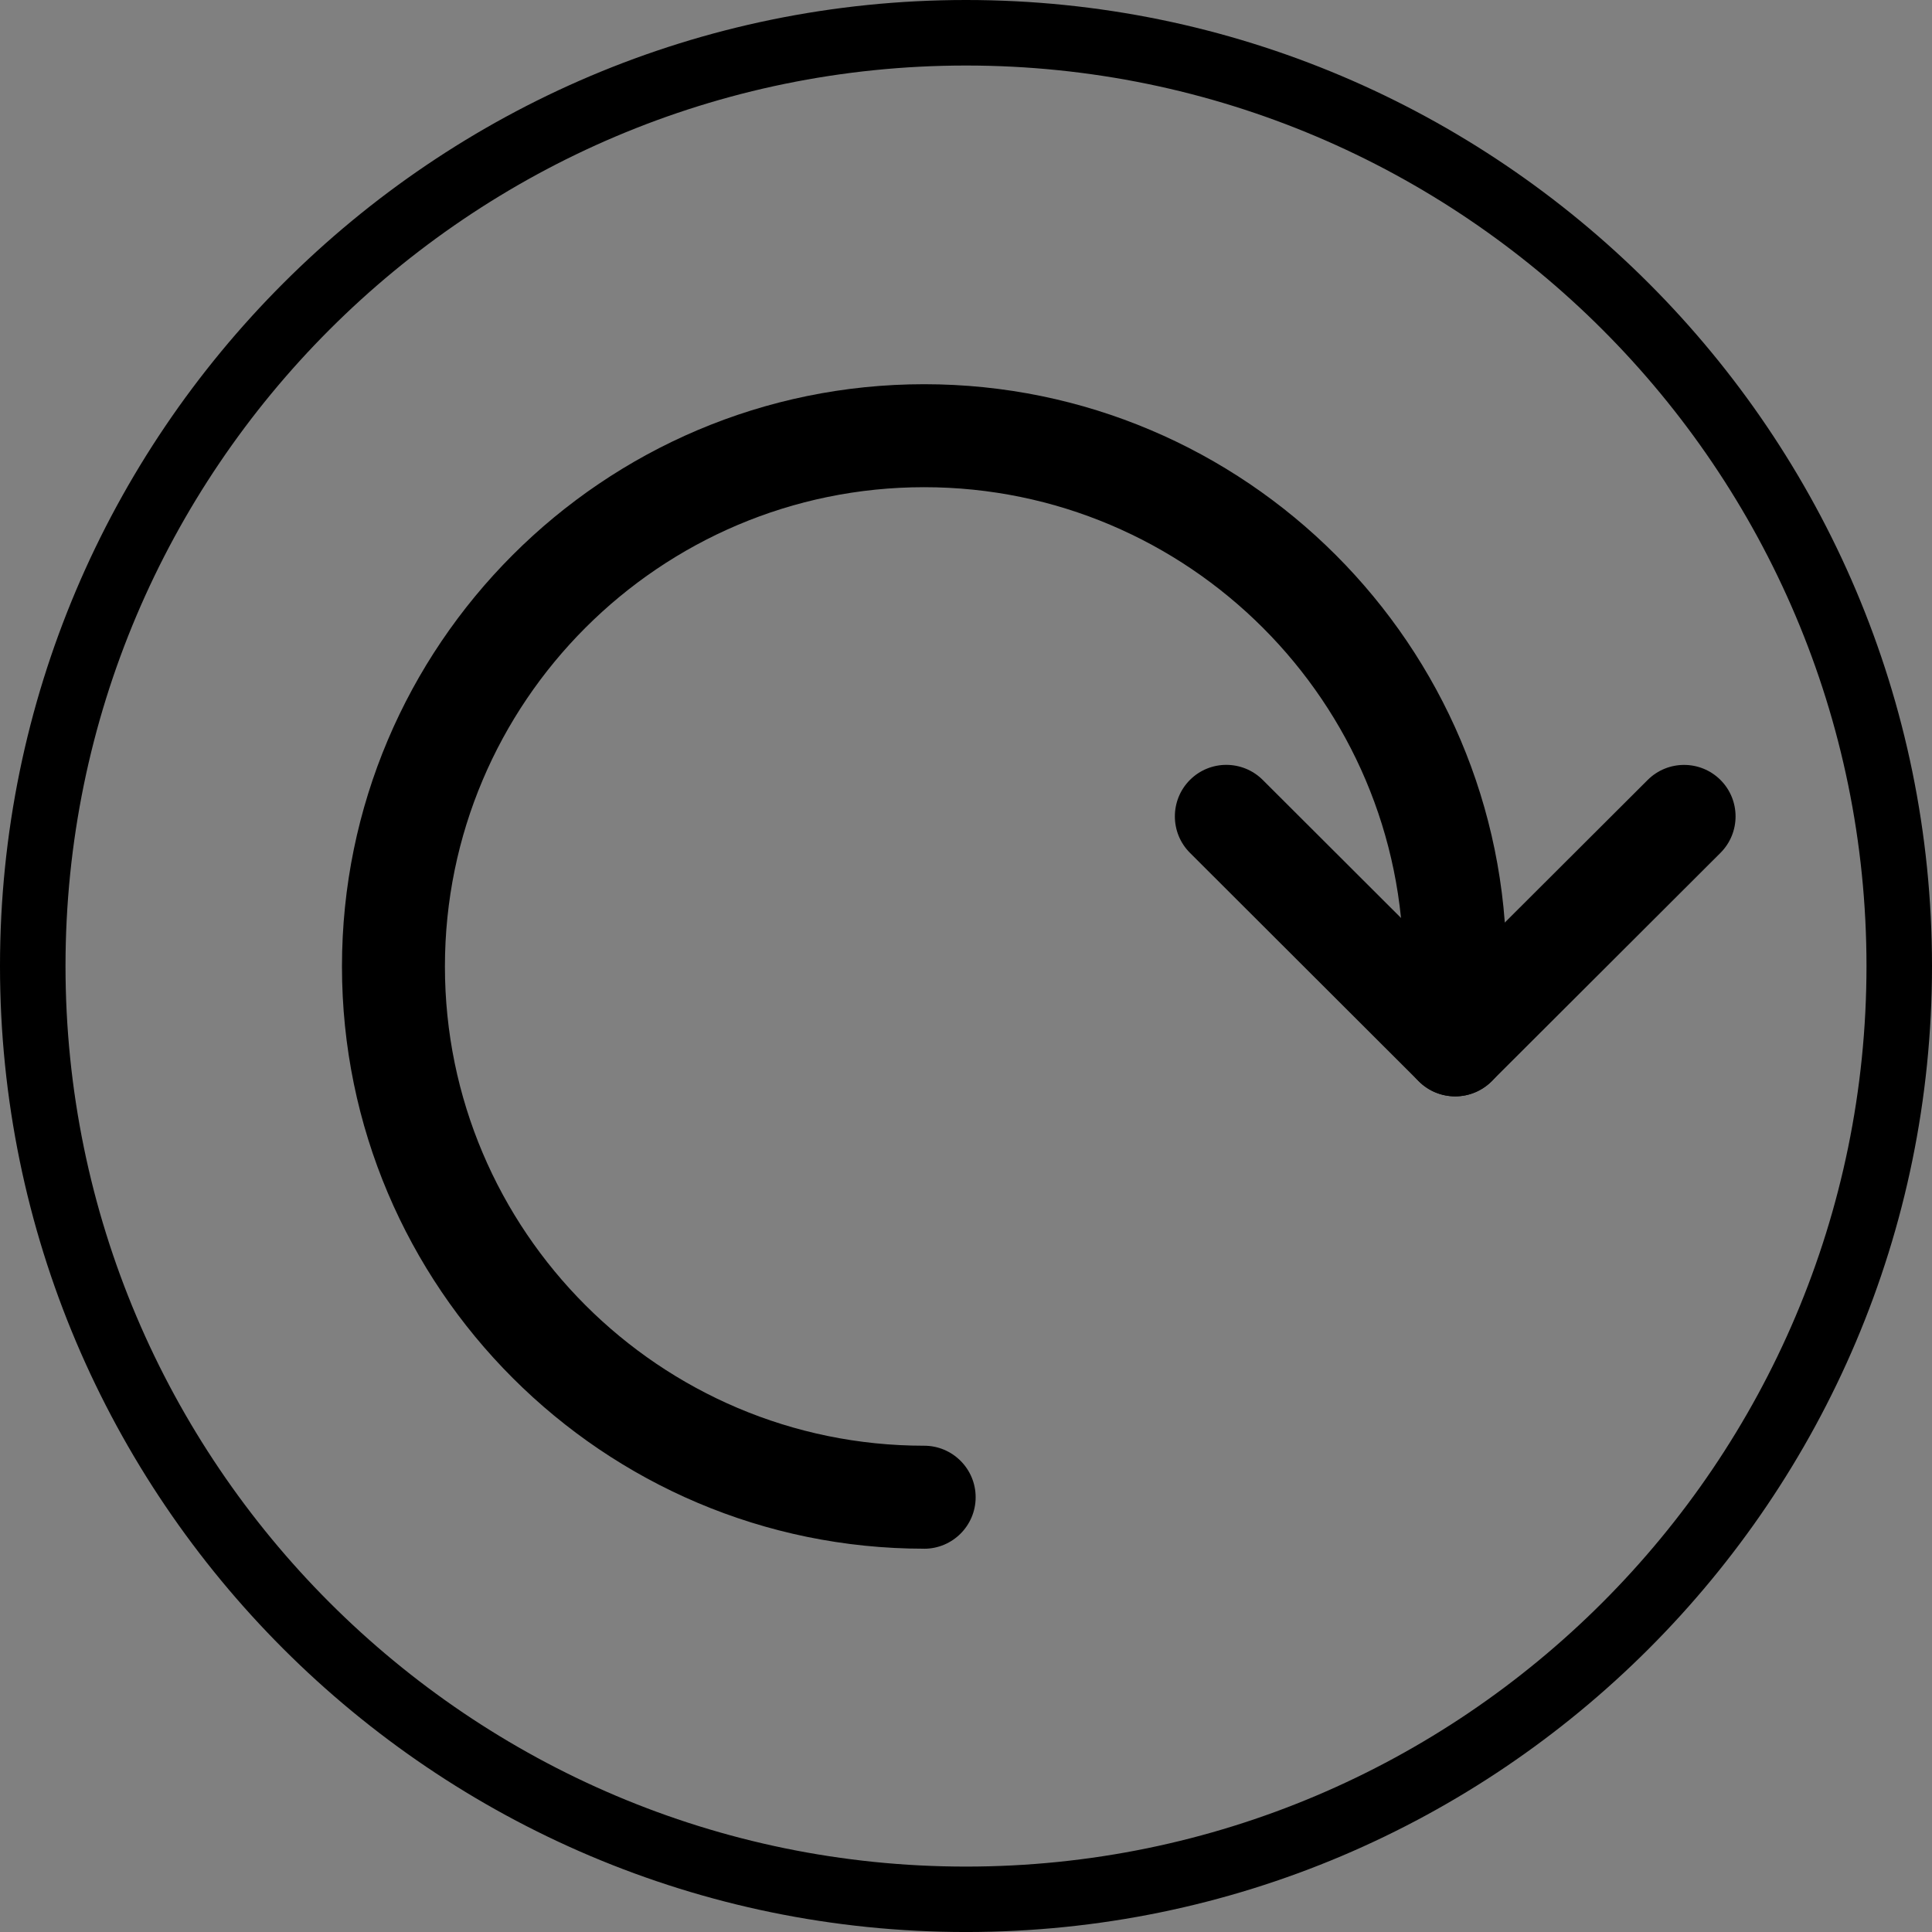 <?xml version="1.0" encoding="UTF-8" standalone="no"?>
<!-- Created with Inkscape (http://www.inkscape.org/) -->

<svg
   xmlns:dc="http://purl.org/dc/elements/1.1/"
   xmlns:cc="http://creativecommons.org/ns#"
   xmlns:rdf="http://www.w3.org/1999/02/22-rdf-syntax-ns#"
   xmlns:svg="http://www.w3.org/2000/svg"
   xmlns="http://www.w3.org/2000/svg"
   xmlns:sodipodi="http://sodipodi.sourceforge.net/DTD/sodipodi-0.dtd"
   xmlns:inkscape="http://www.inkscape.org/namespaces/inkscape"
   width="102.308mm"
   height="102.308mm"
   viewBox="0 0 102.308 102.308"
   version="1.1"
   id="svg8"
   inkscape:version="0.92.0 r"
   sodipodi:docname="microservices_mono.svg">
  <rect x="0" y="0" width="102.308" height="102.308" fill="#808080" stroke="none"/>
  <defs
     id="defs2" />
  <sodipodi:namedview
     id="base"
     pagecolor="#ffffff"
     bordercolor="#666666"
     borderopacity="1.0"
     inkscape:pageopacity="0.0"
     inkscape:pageshadow="2"
     inkscape:zoom="0.7"
     inkscape:cx="279.42744"
     inkscape:cy="305.6572"
     inkscape:document-units="mm"
     inkscape:current-layer="layer1"
     showgrid="false"
     inkscape:window-width="2560"
     inkscape:window-height="1600"
     inkscape:window-x="0"
     inkscape:window-y="0"
     inkscape:window-maximized="0"
     fit-margin-top="0"
     fit-margin-left="0"
     fit-margin-right="0"
     fit-margin-bottom="0" />
  <g
     inkscape:label="Layer 1"
     inkscape:groupmode="layer"
     id="layer1"
     transform="translate(89.007,-32.344)">
    <path
       inkscape:connector-curvature="0"
       d="m -37.853,134.653 c -28.207,0 -51.154,-22.947 -51.154,-51.152 0,-28.207 22.947,-51.157 51.154,-51.157 28.207,0 51.154,22.947 51.154,51.157 0,28.209 -22.947,51.152 -51.154,51.152 z m 0,-98.839 c -26.292,0 -47.685,21.393 -47.685,47.687 0,26.294 21.393,47.687 47.685,47.687 26.292,0 47.685,-21.393 47.685,-47.687 0,-26.294 -21.393,-47.687 -47.685,-47.687 z"
       id="path4744"
       style="stroke-width:2.313" />
    <g
       id="g5480"
       transform="matrix(1.572,0,0,1.572,19.437,-47.742)">
      <path
         style="stroke-width:2.313"
         id="path4746"
         d="m -37.853,103.115 c -10.815,0 -19.612,-8.8 -19.612,-19.612 0,-10.815 8.798,-19.615 19.612,-19.615 10.817,0 19.615,8.8 19.615,19.615 0,0.957 -0.777,1.735 -1.735,1.735 -0.957,0 -1.735,-0.777 -1.735,-1.735 0,-8.902 -7.246,-16.146 -16.146,-16.146 -8.902,0 -16.143,7.244 -16.143,16.146 0,8.902 7.241,16.143 16.143,16.143 0.957,0 1.735,0.777 1.735,1.735 0,0.958 -0.777,1.735 -1.735,1.735 z"
         inkscape:connector-curvature="0" />
      <g
         transform="matrix(2.313,0,0,2.313,-89.007,32.344)"
         id="g4750">
        <path
           id="path4748"
           d="m 29.85,24.009 c -0.192,0 -0.384,-0.073 -0.531,-0.219 l -3.332,-3.327 c -0.293,-0.292 -0.293,-0.768 -0.002,-1.061 0.293,-0.294 0.768,-0.294 1.062,-0.001 l 3.333,3.327 c 0.293,0.292 0.293,0.768 0.001,1.061 -0.149,0.147 -0.339,0.22 -0.531,0.22 z"
           inkscape:connector-curvature="0" />
      </g>
      <g
         transform="matrix(2.313,0,0,2.313,-89.007,32.344)"
         id="g4754">
        <path
           id="path4752"
           d="m 29.85,24.009 c -0.192,0 -0.385,-0.073 -0.531,-0.22 -0.293,-0.293 -0.293,-0.768 0,-1.061 l 3.334,-3.327 c 0.293,-0.292 0.768,-0.292 1.061,0.001 0.292,0.293 0.292,0.768 -10e-4,1.061 L 30.38,23.79 c -0.148,0.146 -0.339,0.219 -0.53,0.219 z"
           inkscape:connector-curvature="0" />
      </g>
    </g>
    <path
       id="path4822"
       d="m 110.314,134.653 c -28.207,0 -51.154,-22.947 -51.154,-51.152 0,-28.207 22.947,-51.157 51.154,-51.157 28.207,0 51.154,22.947 51.154,51.157 0,28.209 -22.947,51.152 -51.154,51.152 z m 0,-98.839 c -26.292,0 -47.685,21.393 -47.685,47.687 0,26.294 21.393,47.687 47.685,47.687 26.292,0 47.685,-21.393 47.685,-47.687 0,-26.294 -21.393,-47.687 -47.685,-47.687 z"
       inkscape:connector-curvature="0"
       style="stroke-width:2.313" />
    <g
       id="g5428"
       transform="matrix(0.852,0,0,0.852,91.15,-101.631)">
      <g
         id="g5437"
         transform="matrix(0.747,0,0,0.747,5.134,50.835)">
        <path
           sodipodi:type="star"
           style="fill:#000000;fill-opacity:1;stroke-width:0.151"
           id="path5403"
           sodipodi:sides="6"
           sodipodi:cx="-13.796129"
           sodipodi:cy="201.73291"
           sodipodi:r1="19.205633"
           sodipodi:r2="22.235819"
           sodipodi:arg1="-1.6095999"
           sodipodi:arg2="-1.0276701"
           inkscape:flatsided="false"
           inkscape:rounded="0.0094664047"
           inkscape:randomized="0"
           d="m -14.541,182.542 c 0.116,0.002 12.134,0.101 12.237,0.155 0.084,0.044 4.71,8.712 4.756,8.795 0.056,0.101 5.98,10.559 5.984,10.675 0.004,0.095 -5.19,8.435 -5.239,8.516 -0.06,0.099 -6.155,10.458 -6.253,10.52 -0.08,0.051 -9.9,-0.277 -9.995,-0.279 -0.116,-0.002 -12.134,-0.101 -12.237,-0.155 -0.084,-0.044 -4.71,-8.712 -4.756,-8.795 -0.056,-0.101 -5.98,-10.559 -5.984,-10.675 -0.004,-0.095 5.19,-8.435 5.239,-8.516 0.06,-0.099 6.155,-10.458 6.253,-10.52 0.08,-0.051 9.9,0.277 9.995,0.279 z"
           inkscape:transform-center-x="-2.2144422e-06"
           inkscape:transform-center-y="-2.1737268" />
        <path
           inkscape:transform-center-y="-2.1737268"
           inkscape:transform-center-x="-2.2144422e-06"
           d="m 22.5,161.375 c 0.116,0.002 12.134,0.101 12.237,0.155 0.084,0.044 4.71,8.712 4.756,8.795 0.056,0.101 5.98,10.559 5.984,10.675 0.004,0.095 -5.19,8.435 -5.239,8.516 -0.06,0.099 -6.155,10.458 -6.253,10.52 -0.08,0.051 -9.9,-0.277 -9.995,-0.279 -0.116,-0.002 -12.134,-0.101 -12.237,-0.155 -0.084,-0.044 -4.71,-8.712 -4.756,-8.795 -0.056,-0.101 -5.98,-10.559 -5.984,-10.675 -0.004,-0.095 5.19,-8.435 5.239,-8.516 0.06,-0.099 6.155,-10.458 6.253,-10.52 0.08,-0.051 9.9,0.277 9.995,0.279 z"
           inkscape:randomized="0"
           inkscape:rounded="0.0094664047"
           inkscape:flatsided="false"
           sodipodi:arg2="-1.0276701"
           sodipodi:arg1="-1.6095999"
           sodipodi:r2="22.235819"
           sodipodi:r1="19.205633"
           sodipodi:cy="180.56622"
           sodipodi:cx="23.245537"
           sodipodi:sides="6"
           id="path5409"
           style="fill:#000000;fill-opacity:1;stroke-width:0.151"
           sodipodi:type="star" />
        <path
           sodipodi:type="star"
           style="fill:#000000;fill-opacity:1;stroke-width:0.151"
           id="path5411"
           sodipodi:sides="6"
           sodipodi:cx="23.245537"
           sodipodi:cy="222.89957"
           sodipodi:r1="19.205633"
           sodipodi:r2="22.235819"
           sodipodi:arg1="-1.6095999"
           sodipodi:arg2="-1.0276701"
           inkscape:flatsided="false"
           inkscape:rounded="0.0094664047"
           inkscape:randomized="0"
           d="m 22.5,203.708 c 0.116,0.002 12.134,0.101 12.237,0.155 0.084,0.044 4.71,8.712 4.756,8.795 0.056,0.101 5.98,10.559 5.984,10.675 0.004,0.095 -5.19,8.435 -5.239,8.516 -0.06,0.099 -6.155,10.458 -6.253,10.52 -0.08,0.051 -9.9,-0.277 -9.995,-0.279 -0.116,-0.002 -12.134,-0.101 -12.237,-0.155 -0.084,-0.044 -4.71,-8.712 -4.756,-8.795 -0.056,-0.101 -5.98,-10.559 -5.984,-10.675 -0.004,-0.095 5.19,-8.435 5.239,-8.516 0.06,-0.099 6.155,-10.458 6.253,-10.52 0.08,-0.051 9.9,0.277 9.995,0.279 z"
           inkscape:transform-center-x="-2.2144422e-06"
           inkscape:transform-center-y="-2.1737268" />
        <path
           inkscape:transform-center-y="-2.1737268"
           inkscape:transform-center-x="-2.2144422e-06"
           d="m 22.5,246.042 c 0.116,0.002 12.134,0.101 12.237,0.155 0.084,0.044 4.71,8.712 4.756,8.795 0.056,0.101 5.98,10.559 5.984,10.675 0.004,0.095 -5.19,8.435 -5.239,8.516 -0.06,0.099 -6.155,10.458 -6.253,10.52 -0.08,0.051 -9.9,-0.277 -9.995,-0.279 -0.116,-0.002 -12.134,-0.101 -12.237,-0.155 -0.084,-0.044 -4.71,-8.712 -4.756,-8.795 -0.056,-0.101 -5.98,-10.559 -5.984,-10.675 -0.004,-0.095 5.19,-8.435 5.239,-8.516 0.06,-0.099 6.155,-10.458 6.253,-10.52 0.08,-0.051 9.9,0.277 9.995,0.279 z"
           inkscape:randomized="0"
           inkscape:rounded="0.0094664047"
           inkscape:flatsided="false"
           sodipodi:arg2="-1.0276701"
           sodipodi:arg1="-1.6095999"
           sodipodi:r2="22.235819"
           sodipodi:r1="19.205633"
           sodipodi:cy="265.23288"
           sodipodi:cx="23.245537"
           sodipodi:sides="6"
           id="path5413"
           style="fill:#000000;fill-opacity:1;stroke-width:0.151"
           sodipodi:type="star" />
        <path
           sodipodi:type="star"
           style="fill:#000000;fill-opacity:1;stroke-width:0.151"
           id="path5415"
           sodipodi:sides="6"
           sodipodi:cx="-13.79613"
           sodipodi:cy="244.06622"
           sodipodi:r1="19.205633"
           sodipodi:r2="22.235819"
           sodipodi:arg1="-1.6095999"
           sodipodi:arg2="-1.0276701"
           inkscape:flatsided="false"
           inkscape:rounded="0.0094664047"
           inkscape:randomized="0"
           d="m -14.541,224.875 c 0.116,0.002 12.134,0.101 12.237,0.155 0.084,0.044 4.71,8.712 4.756,8.795 0.056,0.101 5.98,10.559 5.984,10.675 0.004,0.095 -5.19,8.435 -5.239,8.516 -0.06,0.099 -6.155,10.458 -6.253,10.52 -0.08,0.051 -9.9,-0.277 -9.995,-0.279 -0.116,-0.002 -12.134,-0.101 -12.237,-0.155 -0.084,-0.044 -4.71,-8.712 -4.756,-8.795 -0.056,-0.101 -5.98,-10.559 -5.984,-10.675 -0.004,-0.095 5.19,-8.435 5.239,-8.516 0.06,-0.099 6.155,-10.458 6.253,-10.52 0.08,-0.051 9.9,0.277 9.995,0.279 z"
           inkscape:transform-center-x="-2.2144422e-06"
           inkscape:transform-center-y="-2.1737268" />
        <path
           inkscape:transform-center-y="-2.1737268"
           inkscape:transform-center-x="-2.2144422e-06"
           d="m 59.542,224.875 c 0.116,0.002 12.134,0.101 12.237,0.155 0.084,0.044 4.71,8.712 4.756,8.795 0.056,0.101 5.98,10.559 5.984,10.675 0.004,0.095 -5.19,8.435 -5.239,8.516 -0.06,0.099 -6.155,10.458 -6.253,10.52 -0.08,0.051 -9.9,-0.277 -9.995,-0.279 -0.116,-0.002 -12.134,-0.101 -12.237,-0.155 -0.084,-0.044 -4.71,-8.712 -4.756,-8.795 -0.056,-0.101 -5.98,-10.559 -5.984,-10.675 -0.004,-0.095 5.19,-8.435 5.239,-8.516 0.06,-0.099 6.155,-10.458 6.253,-10.52 0.08,-0.051 9.9,0.277 9.995,0.279 z"
           inkscape:randomized="0"
           inkscape:rounded="0.0094664047"
           inkscape:flatsided="false"
           sodipodi:arg2="-1.0276701"
           sodipodi:arg1="-1.6095999"
           sodipodi:r2="22.235819"
           sodipodi:r1="19.205633"
           sodipodi:cy="244.06622"
           sodipodi:cx="60.287209"
           sodipodi:sides="6"
           id="path5417"
           style="fill:#000000;fill-opacity:1;stroke-width:0.151"
           sodipodi:type="star" />
        <path
           sodipodi:type="star"
           style="fill:#000000;fill-opacity:1;stroke-width:0.151"
           id="path5419"
           sodipodi:sides="6"
           sodipodi:cx="60.287209"
           sodipodi:cy="201.73289"
           sodipodi:r1="19.205633"
           sodipodi:r2="22.235819"
           sodipodi:arg1="-1.6095999"
           sodipodi:arg2="-1.0276701"
           inkscape:flatsided="false"
           inkscape:rounded="0.0094664047"
           inkscape:randomized="0"
           d="m 59.542,182.542 c 0.116,0.002 12.134,0.101 12.237,0.155 0.084,0.044 4.71,8.712 4.756,8.795 0.056,0.101 5.98,10.559 5.984,10.675 0.004,0.095 -5.19,8.435 -5.239,8.516 -0.06,0.099 -6.155,10.458 -6.253,10.52 -0.08,0.051 -9.9,-0.277 -9.995,-0.279 -0.116,-0.002 -12.134,-0.101 -12.237,-0.155 -0.084,-0.044 -4.71,-8.712 -4.756,-8.795 -0.056,-0.101 -5.98,-10.559 -5.984,-10.675 -0.004,-0.095 5.19,-8.435 5.239,-8.516 0.06,-0.099 6.155,-10.458 6.253,-10.52 0.08,-0.051 9.9,0.277 9.995,0.279 z"
           inkscape:transform-center-x="-2.2144422e-06"
           inkscape:transform-center-y="-2.1737268" />
      </g>
    </g>
    <g
       transform="matrix(0.329,0,0,0.329,121.49,56.047)"
       id="g5492"
       style="fill:#ffffff">
      <path
         inkscape:connector-curvature="0"
         d="m -37.853,103.115 c -10.815,0 -19.612,-8.8 -19.612,-19.612 0,-10.815 8.798,-19.615 19.612,-19.615 10.817,0 19.615,8.8 19.615,19.615 0,0.957 -0.777,1.735 -1.735,1.735 -0.957,0 -1.735,-0.777 -1.735,-1.735 0,-8.902 -7.246,-16.146 -16.146,-16.146 -8.902,0 -16.143,7.244 -16.143,16.146 0,8.902 7.241,16.143 16.143,16.143 0.957,0 1.735,0.777 1.735,1.735 0,0.958 -0.777,1.735 -1.735,1.735 z"
         id="path5482"
         style="fill:#ffffff;stroke-width:2.313" />
      <g
         id="g5486"
         transform="matrix(2.313,0,0,2.313,-89.007,32.344)"
         style="fill:#ffffff">
        <path
           inkscape:connector-curvature="0"
           d="m 29.85,24.009 c -0.192,0 -0.384,-0.073 -0.531,-0.219 l -3.332,-3.327 c -0.293,-0.292 -0.293,-0.768 -0.002,-1.061 0.293,-0.294 0.768,-0.294 1.062,-0.001 l 3.333,3.327 c 0.293,0.292 0.293,0.768 0.001,1.061 -0.149,0.147 -0.339,0.22 -0.531,0.22 z"
           id="path5484"
           style="fill:#ffffff" />
      </g>
      <g
         id="g5490"
         transform="matrix(2.313,0,0,2.313,-89.007,32.344)"
         style="fill:#ffffff">
        <path
           inkscape:connector-curvature="0"
           d="m 29.85,24.009 c -0.192,0 -0.385,-0.073 -0.531,-0.22 -0.293,-0.293 -0.293,-0.768 0,-1.061 l 3.334,-3.327 c 0.293,-0.292 0.768,-0.292 1.061,0.001 0.292,0.293 0.292,0.768 -10e-4,1.061 L 30.38,23.79 c -0.148,0.146 -0.339,0.219 -0.53,0.219 z"
           id="path5488"
           style="fill:#ffffff" />
      </g>
    </g>
    <g
       id="g5626"
       transform="matrix(0.244,0,0,0.244,103.605,103.726)"
       style="fill:#ffffff">
      <path
         id="path5571"
         d="M 52.354,8.51 C 51.196,4.22 42.577,0 27.5,0 12.423,0 3.803,4.22 2.646,8.51 2.562,8.657 2.5,8.818 2.5,9 V 9.5 21 21.5 22 33 33.5 34 46 c 0,0.162 0.043,0.315 0.117,0.451 C 3.798,51.346 14.364,55 27.5,55 40.606,55 51.155,51.361 52.375,46.484 52.455,46.341 52.5,46.176 52.5,46 V 34 33.5 33 22 21.5 21 9.5 9 c 0,-0.182 -0.062,-0.343 -0.146,-0.49 z m -1.933,25.475 c -0.028,0.121 -0.067,0.241 -0.116,0.363 -0.04,0.099 -0.089,0.198 -0.143,0.297 -0.067,0.123 -0.142,0.246 -0.231,0.369 -0.066,0.093 -0.141,0.185 -0.219,0.277 -0.111,0.131 -0.229,0.262 -0.363,0.392 -0.081,0.079 -0.17,0.157 -0.26,0.236 -0.164,0.143 -0.335,0.285 -0.526,0.426 -0.082,0.061 -0.17,0.12 -0.257,0.18 -0.226,0.156 -0.462,0.311 -0.721,0.463 -0.068,0.041 -0.141,0.08 -0.212,0.12 -0.298,0.168 -0.609,0.335 -0.945,0.497 -0.043,0.021 -0.088,0.041 -0.132,0.061 -0.375,0.177 -0.767,0.351 -1.186,0.519 -0.012,0.005 -0.024,0.009 -0.036,0.014 -2.271,0.907 -5.176,1.67 -8.561,2.17 -0.017,0.002 -0.034,0.004 -0.051,0.007 -0.658,0.097 -1.333,0.183 -2.026,0.259 -0.113,0.012 -0.232,0.02 -0.346,0.032 -0.605,0.063 -1.217,0.121 -1.847,0.167 -0.288,0.021 -0.59,0.031 -0.883,0.049 -0.474,0.028 -0.943,0.059 -1.429,0.076 C 29.137,40.984 28.327,41 27.5,41 26.673,41 25.863,40.984 25.068,40.956 24.582,40.939 24.113,40.907 23.639,40.88 23.346,40.863 23.044,40.852 22.756,40.831 22.126,40.785 21.514,40.727 20.909,40.664 20.795,40.652 20.676,40.644 20.563,40.632 19.87,40.556 19.195,40.469 18.537,40.373 18.52,40.371 18.503,40.369 18.486,40.366 15.101,39.866 12.196,39.103 9.925,38.196 9.913,38.192 9.901,38.187 9.889,38.182 9.47,38.014 9.077,37.84 8.703,37.663 8.66,37.642 8.614,37.622 8.571,37.602 8.235,37.44 7.924,37.274 7.626,37.105 7.556,37.065 7.482,37.026 7.414,36.985 7.155,36.833 6.919,36.678 6.693,36.522 6.607,36.462 6.518,36.403 6.436,36.342 6.245,36.201 6.074,36.059 5.91,35.916 5.821,35.838 5.731,35.76 5.65,35.68 5.516,35.55 5.398,35.42 5.287,35.288 5.209,35.196 5.134,35.104 5.068,35.011 4.98,34.888 4.905,34.765 4.837,34.642 4.783,34.543 4.735,34.444 4.694,34.345 4.645,34.224 4.606,34.103 4.578,33.982 4.541,33.823 4.5,33.661 4.5,33.5 4.5,33.387 4.513,33.274 4.531,33.162 4.556,33.011 4.542,32.86 4.5,32.717 v -7.424 c 0.028,0.026 0.063,0.051 0.092,0.077 0.218,0.192 0.44,0.383 0.69,0.567 C 9.049,28.786 16.582,31 27.5,31 c 10.872,0 18.386,-2.196 22.169,-5.028 0.302,-0.22 0.574,-0.447 0.83,-0.678 L 50.5,25.293 v 7.424 c -0.042,0.143 -0.056,0.294 -0.031,0.445 0.019,0.112 0.031,0.225 0.031,0.338 0,0.161 -0.041,0.323 -0.079,0.485 z M 50.5,13.293 v 7.424 c -0.042,0.143 -0.056,0.294 -0.031,0.445 0.019,0.112 0.031,0.225 0.031,0.338 0,0.161 -0.041,0.323 -0.079,0.485 -0.028,0.121 -0.067,0.241 -0.116,0.363 -0.04,0.099 -0.089,0.198 -0.143,0.297 -0.067,0.123 -0.142,0.246 -0.231,0.369 -0.066,0.093 -0.141,0.185 -0.219,0.277 -0.111,0.131 -0.229,0.262 -0.363,0.392 -0.081,0.079 -0.17,0.157 -0.26,0.236 -0.164,0.143 -0.335,0.285 -0.526,0.426 -0.082,0.061 -0.17,0.12 -0.257,0.18 -0.226,0.156 -0.462,0.311 -0.721,0.463 -0.068,0.041 -0.141,0.08 -0.212,0.12 -0.298,0.168 -0.609,0.335 -0.945,0.497 -0.043,0.021 -0.088,0.041 -0.132,0.061 -0.375,0.177 -0.767,0.351 -1.186,0.519 -0.012,0.005 -0.024,0.009 -0.036,0.014 -2.271,0.907 -5.176,1.67 -8.561,2.17 -0.017,0.002 -0.034,0.004 -0.051,0.007 -0.658,0.097 -1.333,0.183 -2.026,0.259 -0.113,0.012 -0.232,0.02 -0.346,0.032 -0.605,0.063 -1.217,0.121 -1.847,0.167 -0.288,0.021 -0.59,0.031 -0.883,0.049 -0.474,0.028 -0.943,0.059 -1.429,0.076 C 29.137,28.984 28.327,29 27.5,29 26.673,29 25.863,28.984 25.068,28.956 24.582,28.939 24.113,28.907 23.639,28.88 23.346,28.863 23.044,28.852 22.756,28.831 22.126,28.785 21.514,28.727 20.909,28.664 20.795,28.652 20.676,28.644 20.563,28.632 19.87,28.556 19.195,28.469 18.537,28.373 18.52,28.371 18.503,28.369 18.486,28.366 15.101,27.866 12.196,27.103 9.925,26.196 9.913,26.192 9.901,26.187 9.889,26.182 9.47,26.014 9.077,25.84 8.703,25.663 8.66,25.642 8.614,25.622 8.571,25.602 8.235,25.44 7.924,25.274 7.626,25.105 7.556,25.065 7.482,25.026 7.414,24.985 7.155,24.833 6.919,24.678 6.693,24.522 6.607,24.462 6.518,24.403 6.436,24.342 6.245,24.201 6.074,24.059 5.91,23.916 5.821,23.838 5.731,23.76 5.65,23.68 5.516,23.55 5.398,23.42 5.287,23.288 5.209,23.196 5.134,23.104 5.068,23.011 4.98,22.888 4.905,22.765 4.837,22.642 4.783,22.543 4.735,22.444 4.694,22.345 4.645,22.224 4.606,22.103 4.578,21.982 4.541,21.823 4.5,21.661 4.5,21.5 4.5,21.387 4.513,21.274 4.531,21.162 4.556,21.011 4.542,20.86 4.5,20.717 v -7.424 c 0.12,0.109 0.257,0.216 0.387,0.324 0.072,0.06 0.139,0.12 0.215,0.18 0.3,0.236 0.624,0.469 0.975,0.696 0.073,0.047 0.155,0.093 0.231,0.14 0.294,0.183 0.605,0.362 0.932,0.538 0.121,0.065 0.242,0.129 0.367,0.193 0.365,0.186 0.748,0.367 1.151,0.542 0.066,0.029 0.126,0.059 0.193,0.087 0.469,0.199 0.967,0.389 1.485,0.573 0.143,0.051 0.293,0.099 0.44,0.149 0.412,0.139 0.838,0.272 1.279,0.401 0.159,0.046 0.315,0.094 0.478,0.138 0.585,0.162 1.189,0.316 1.823,0.458 0.087,0.02 0.181,0.036 0.269,0.055 0.559,0.122 1.139,0.235 1.735,0.341 0.202,0.036 0.407,0.07 0.613,0.104 0.567,0.093 1.151,0.178 1.75,0.256 0.154,0.02 0.301,0.043 0.457,0.062 0.744,0.09 1.514,0.167 2.305,0.233 0.195,0.016 0.398,0.028 0.596,0.042 0.633,0.046 1.28,0.084 1.942,0.114 0.241,0.011 0.481,0.022 0.727,0.031 0.862,0.029 1.74,0.05 2.65,0.05 0.91,0 1.788,-0.021 2.65,-0.05 0.245,-0.009 0.485,-0.02 0.727,-0.031 0.662,-0.03 1.309,-0.068 1.942,-0.114 0.198,-0.015 0.4,-0.026 0.596,-0.042 0.791,-0.065 1.561,-0.143 2.305,-0.233 0.156,-0.019 0.303,-0.042 0.457,-0.062 0.599,-0.078 1.182,-0.163 1.75,-0.256 0.206,-0.034 0.411,-0.068 0.613,-0.104 0.596,-0.106 1.176,-0.219 1.735,-0.341 0.088,-0.019 0.182,-0.036 0.269,-0.055 0.634,-0.142 1.238,-0.297 1.823,-0.458 0.163,-0.045 0.319,-0.092 0.478,-0.138 0.441,-0.129 0.867,-0.262 1.279,-0.401 0.147,-0.05 0.297,-0.098 0.44,-0.149 0.518,-0.184 1.017,-0.374 1.485,-0.573 0.067,-0.028 0.127,-0.058 0.193,-0.087 0.403,-0.176 0.786,-0.356 1.151,-0.542 0.125,-0.064 0.247,-0.128 0.367,-0.193 0.327,-0.175 0.638,-0.354 0.932,-0.538 0.076,-0.047 0.158,-0.093 0.231,-0.14 0.351,-0.227 0.675,-0.459 0.975,-0.696 0.075,-0.06 0.142,-0.12 0.215,-0.18 0.13,-0.108 0.267,-0.215 0.387,-0.324 z M 27.5,2 c 13.555,0 23,3.952 23,7.5 0,3.548 -9.445,7.5 -23,7.5 C 13.945,17 4.5,13.048 4.5,9.5 4.5,5.952 13.945,2 27.5,2 Z m 23,43.703 c -0.014,0.044 -0.024,0.089 -0.032,0.135 C 49.901,49.297 40.536,53 27.5,53 14.464,53 5.099,49.297 4.532,45.838 4.524,45.793 4.513,45.749 4.5,45.707 v -8.414 c 0.028,0.026 0.063,0.051 0.092,0.077 0.218,0.192 0.44,0.383 0.69,0.567 C 9.049,40.786 16.582,43 27.5,43 c 10.872,0 18.386,-2.196 22.169,-5.028 0.302,-0.22 0.574,-0.447 0.83,-0.678 L 50.5,37.293 Z"
         inkscape:connector-curvature="0"
         style="fill:#ffffff" />
      <g
         id="g5573"
         style="fill:#ffffff" />
      <g
         id="g5575"
         style="fill:#ffffff" />
      <g
         id="g5577"
         style="fill:#ffffff" />
      <g
         id="g5579"
         style="fill:#ffffff" />
      <g
         id="g5581"
         style="fill:#ffffff" />
      <g
         id="g5583"
         style="fill:#ffffff" />
      <g
         id="g5585"
         style="fill:#ffffff" />
      <g
         id="g5587"
         style="fill:#ffffff" />
      <g
         id="g5589"
         style="fill:#ffffff" />
      <g
         id="g5591"
         style="fill:#ffffff" />
      <g
         id="g5593"
         style="fill:#ffffff" />
      <g
         id="g5595"
         style="fill:#ffffff" />
      <g
         id="g5597"
         style="fill:#ffffff" />
      <g
         id="g5599"
         style="fill:#ffffff" />
      <g
         id="g5601"
         style="fill:#ffffff" />
    </g>
    <g
       id="g5775"
       transform="matrix(0.028,0,0,0.028,80.113,90.335)"
       style="fill:#ffffff">
      <g
         id="g5717"
         style="fill:#ffffff">
        <g
           id="g5715"
           style="fill:#ffffff">
          <path
             id="path5711"
             d="m 454.2,189.101 -33.6,-5.7 c -3.5,-11.3 -8,-22.2 -13.5,-32.6 l 19.8,-27.7 c 8.4,-11.8 7.1,-27.9 -3.2,-38.1 l -29.8,-29.8 c -5.6,-5.6 -13,-8.7 -20.9,-8.7 -6.2,0 -12.1,1.9 -17.1,5.5 l -27.8,19.8 c -10.8,-5.7 -22.1,-10.4 -33.8,-13.9 l -5.6,-33.2 c -2.4,-14.3 -14.7,-24.7 -29.2,-24.7 h -42.1 c -14.5,0 -26.8,10.4 -29.2,24.7 l -5.8,34 c -11.2,3.5 -22.1,8.1 -32.5,13.7 l -27.5,-19.8 c -5,-3.6 -11,-5.5 -17.2,-5.5 -7.9,0 -15.4,3.1 -20.9,8.7 l -29.9,29.8 c -10.2,10.2 -11.6,26.3 -3.2,38.1 l 20,28.1 c -5.5,10.5 -9.9,21.4 -13.3,32.7 l -33.2,5.6 c -14.3,2.4 -24.7,14.7 -24.7,29.2 v 42.1 c 0,14.5 10.4,26.8 24.7,29.2 l 34,5.8 c 3.5,11.2 8.1,22.1 13.7,32.5 l -19.7,27.4 c -8.4,11.8 -7.1,27.9 3.2,38.1 l 29.8,29.8 c 5.6,5.6 13,8.7 20.9,8.7 6.2,0 12.1,-1.9 17.1,-5.5 l 28.1,-20 c 10.1,5.3 20.7,9.6 31.6,13 l 5.6,33.6 c 2.4,14.3 14.7,24.7 29.2,24.7 h 42.2 c 14.5,0 26.8,-10.4 29.2,-24.7 l 5.7,-33.6 c 11.3,-3.5 22.2,-8 32.6,-13.5 l 27.7,19.8 c 5,3.6 11,5.5 17.2,5.5 v 0 c 7.9,0 15.3,-3.1 20.9,-8.7 l 29.8,-29.8 c 10.2,-10.2 11.6,-26.3 3.2,-38.1 l -19.8,-27.8 c 5.5,-10.5 10.1,-21.4 13.5,-32.6 l 33.6,-5.6 c 14.3,-2.4 24.7,-14.7 24.7,-29.2 v -42.1 c 0.2,-14.5 -10.2,-26.8 -24.5,-29.2 z m -2.3,71.3 c 0,1.3 -0.9,2.4 -2.2,2.6 l -42,7 c -5.3,0.9 -9.5,4.8 -10.8,9.9 -3.8,14.7 -9.6,28.8 -17.4,41.9 -2.7,4.6 -2.5,10.3 0.6,14.7 l 24.7,34.8 c 0.7,1 0.6,2.5 -0.3,3.4 l -29.8,29.8 c -0.7,0.7 -1.4,0.8 -1.9,0.8 -0.6,0 -1.1,-0.2 -1.5,-0.5 l -34.7,-24.7 c -4.3,-3.1 -10.1,-3.3 -14.7,-0.6 -13.1,7.8 -27.2,13.6 -41.9,17.4 -5.2,1.3 -9.1,5.6 -9.9,10.8 l -7.1,42 c -0.2,1.3 -1.3,2.2 -2.6,2.2 h -42.1 c -1.3,0 -2.4,-0.9 -2.6,-2.2 l -7,-42 c -0.9,-5.3 -4.8,-9.5 -9.9,-10.8 -14.3,-3.7 -28.1,-9.4 -41,-16.8 -2.1,-1.2 -4.5,-1.8 -6.8,-1.8 -2.7,0 -5.5,0.8 -7.8,2.5 l -35,24.9 c -0.5,0.3 -1,0.5 -1.5,0.5 -0.4,0 -1.2,-0.1 -1.9,-0.8 L 75,375.601 c -0.9,-0.9 -1,-2.3 -0.3,-3.4 l 24.6,-34.5 c 3.1,-4.4 3.3,-10.2 0.6,-14.8 -7.8,-13 -13.8,-27.1 -17.6,-41.8 -1.4,-5.1 -5.6,-9 -10.8,-9.9 l -42.3,-7.2 c -1.3,-0.2 -2.2,-1.3 -2.2,-2.6 v -42.1 c 0,-1.3 0.9,-2.4 2.2,-2.6 l 41.7,-7 c 5.3,-0.9 9.6,-4.8 10.9,-10 3.7,-14.7 9.4,-28.9 17.1,-42 2.7,-4.6 2.4,-10.3 -0.7,-14.6 l -24.9,-35 c -0.7,-1 -0.6,-2.5 0.3,-3.4 l 29.8,-29.8 c 0.7,-0.7 1.4,-0.8 1.9,-0.8 0.6,0 1.1,0.2 1.5,0.5 l 34.5,24.6 c 4.4,3.1 10.2,3.3 14.8,0.6 13,-7.8 27.1,-13.8 41.8,-17.6 5.1,-1.4 9,-5.6 9.9,-10.8 l 7.2,-42.3 c 0.2,-1.3 1.3,-2.2 2.6,-2.2 h 42.1 c 1.3,0 2.4,0.9 2.6,2.2 l 7,41.7 c 0.9,5.3 4.8,9.6 10,10.9 15.1,3.8 29.5,9.7 42.9,17.6 4.6,2.7 10.3,2.5 14.7,-0.6 l 34.5,-24.8 c 0.5,-0.3 1,-0.5 1.5,-0.5 0.4,0 1.2,0.1 1.9,0.8 l 29.8,29.8 c 0.9,0.9 1,2.3 0.3,3.4 l -24.7,34.7 c -3.1,4.3 -3.3,10.1 -0.6,14.7 7.8,13.1 13.6,27.2 17.4,41.9 1.3,5.2 5.6,9.1 10.8,9.9 l 42,7.1 c 1.3,0.2 2.2,1.3 2.2,2.6 v 42.1 z"
             inkscape:connector-curvature="0"
             style="fill:#ffffff" />
          <path
             id="path5713"
             d="m 239.4,136.001 c -57,0 -103.3,46.3 -103.3,103.3 0,57 46.3,103.3 103.3,103.3 57,0 103.3,-46.3 103.3,-103.3 0,-57 -46.3,-103.3 -103.3,-103.3 z m 0,179.6 c -42.1,0 -76.3,-34.2 -76.3,-76.3 0,-42.1 34.2,-76.3 76.3,-76.3 42.1,0 76.3,34.2 76.3,76.3 0,42.1 -34.2,76.3 -76.3,76.3 z"
             inkscape:connector-curvature="0"
             style="fill:#ffffff" />
        </g>
      </g>
      <g
         id="g5719"
         style="fill:#ffffff" />
      <g
         id="g5721"
         style="fill:#ffffff" />
      <g
         id="g5723"
         style="fill:#ffffff" />
      <g
         id="g5725"
         style="fill:#ffffff" />
      <g
         id="g5727"
         style="fill:#ffffff" />
      <g
         id="g5729"
         style="fill:#ffffff" />
      <g
         id="g5731"
         style="fill:#ffffff" />
      <g
         id="g5733"
         style="fill:#ffffff" />
      <g
         id="g5735"
         style="fill:#ffffff" />
      <g
         id="g5737"
         style="fill:#ffffff" />
      <g
         id="g5739"
         style="fill:#ffffff" />
      <g
         id="g5741"
         style="fill:#ffffff" />
      <g
         id="g5743"
         style="fill:#ffffff" />
      <g
         id="g5745"
         style="fill:#ffffff" />
      <g
         id="g5747"
         style="fill:#ffffff" />
    </g>
    <g
       style="fill:#ffffff"
       transform="matrix(0.028,0,0,0.028,127.252,63.398)"
       id="g5815">
      <g
         style="fill:#ffffff"
         id="g5783">
        <g
           style="fill:#ffffff"
           id="g5781">
          <path
             style="fill:#ffffff"
             inkscape:connector-curvature="0"
             d="m 454.2,189.101 -33.6,-5.7 c -3.5,-11.3 -8,-22.2 -13.5,-32.6 l 19.8,-27.7 c 8.4,-11.8 7.1,-27.9 -3.2,-38.1 l -29.8,-29.8 c -5.6,-5.6 -13,-8.7 -20.9,-8.7 -6.2,0 -12.1,1.9 -17.1,5.5 l -27.8,19.8 c -10.8,-5.7 -22.1,-10.4 -33.8,-13.9 l -5.6,-33.2 c -2.4,-14.3 -14.7,-24.7 -29.2,-24.7 h -42.1 c -14.5,0 -26.8,10.4 -29.2,24.7 l -5.8,34 c -11.2,3.5 -22.1,8.1 -32.5,13.7 l -27.5,-19.8 c -5,-3.6 -11,-5.5 -17.2,-5.5 -7.9,0 -15.4,3.1 -20.9,8.7 l -29.9,29.8 c -10.2,10.2 -11.6,26.3 -3.2,38.1 l 20,28.1 c -5.5,10.5 -9.9,21.4 -13.3,32.7 l -33.2,5.6 c -14.3,2.4 -24.7,14.7 -24.7,29.2 v 42.1 c 0,14.5 10.4,26.8 24.7,29.2 l 34,5.8 c 3.5,11.2 8.1,22.1 13.7,32.5 l -19.7,27.4 c -8.4,11.8 -7.1,27.9 3.2,38.1 l 29.8,29.8 c 5.6,5.6 13,8.7 20.9,8.7 6.2,0 12.1,-1.9 17.1,-5.5 l 28.1,-20 c 10.1,5.3 20.7,9.6 31.6,13 l 5.6,33.6 c 2.4,14.3 14.7,24.7 29.2,24.7 h 42.2 c 14.5,0 26.8,-10.4 29.2,-24.7 l 5.7,-33.6 c 11.3,-3.5 22.2,-8 32.6,-13.5 l 27.7,19.8 c 5,3.6 11,5.5 17.2,5.5 v 0 c 7.9,0 15.3,-3.1 20.9,-8.7 l 29.8,-29.8 c 10.2,-10.2 11.6,-26.3 3.2,-38.1 l -19.8,-27.8 c 5.5,-10.5 10.1,-21.4 13.5,-32.6 l 33.6,-5.6 c 14.3,-2.4 24.7,-14.7 24.7,-29.2 v -42.1 c 0.2,-14.5 -10.2,-26.8 -24.5,-29.2 z m -2.3,71.3 c 0,1.3 -0.9,2.4 -2.2,2.6 l -42,7 c -5.3,0.9 -9.5,4.8 -10.8,9.9 -3.8,14.7 -9.6,28.8 -17.4,41.9 -2.7,4.6 -2.5,10.3 0.6,14.7 l 24.7,34.8 c 0.7,1 0.6,2.5 -0.3,3.4 l -29.8,29.8 c -0.7,0.7 -1.4,0.8 -1.9,0.8 -0.6,0 -1.1,-0.2 -1.5,-0.5 l -34.7,-24.7 c -4.3,-3.1 -10.1,-3.3 -14.7,-0.6 -13.1,7.8 -27.2,13.6 -41.9,17.4 -5.2,1.3 -9.1,5.6 -9.9,10.8 l -7.1,42 c -0.2,1.3 -1.3,2.2 -2.6,2.2 h -42.1 c -1.3,0 -2.4,-0.9 -2.6,-2.2 l -7,-42 c -0.9,-5.3 -4.8,-9.5 -9.9,-10.8 -14.3,-3.7 -28.1,-9.4 -41,-16.8 -2.1,-1.2 -4.5,-1.8 -6.8,-1.8 -2.7,0 -5.5,0.8 -7.8,2.5 l -35,24.9 c -0.5,0.3 -1,0.5 -1.5,0.5 -0.4,0 -1.2,-0.1 -1.9,-0.8 L 75,375.601 c -0.9,-0.9 -1,-2.3 -0.3,-3.4 l 24.6,-34.5 c 3.1,-4.4 3.3,-10.2 0.6,-14.8 -7.8,-13 -13.8,-27.1 -17.6,-41.8 -1.4,-5.1 -5.6,-9 -10.8,-9.9 l -42.3,-7.2 c -1.3,-0.2 -2.2,-1.3 -2.2,-2.6 v -42.1 c 0,-1.3 0.9,-2.4 2.2,-2.6 l 41.7,-7 c 5.3,-0.9 9.6,-4.8 10.9,-10 3.7,-14.7 9.4,-28.9 17.1,-42 2.7,-4.6 2.4,-10.3 -0.7,-14.6 l -24.9,-35 c -0.7,-1 -0.6,-2.5 0.3,-3.4 l 29.8,-29.8 c 0.7,-0.7 1.4,-0.8 1.9,-0.8 0.6,0 1.1,0.2 1.5,0.5 l 34.5,24.6 c 4.4,3.1 10.2,3.3 14.8,0.6 13,-7.8 27.1,-13.8 41.8,-17.6 5.1,-1.4 9,-5.6 9.9,-10.8 l 7.2,-42.3 c 0.2,-1.3 1.3,-2.2 2.6,-2.2 h 42.1 c 1.3,0 2.4,0.9 2.6,2.2 l 7,41.7 c 0.9,5.3 4.8,9.6 10,10.9 15.1,3.8 29.5,9.7 42.9,17.6 4.6,2.7 10.3,2.5 14.7,-0.6 l 34.5,-24.8 c 0.5,-0.3 1,-0.5 1.5,-0.5 0.4,0 1.2,0.1 1.9,0.8 l 29.8,29.8 c 0.9,0.9 1,2.3 0.3,3.4 l -24.7,34.7 c -3.1,4.3 -3.3,10.1 -0.6,14.7 7.8,13.1 13.6,27.2 17.4,41.9 1.3,5.2 5.6,9.1 10.8,9.9 l 42,7.1 c 1.3,0.2 2.2,1.3 2.2,2.6 v 42.1 z"
             id="path5777" />
          <path
             style="fill:#ffffff"
             inkscape:connector-curvature="0"
             d="m 239.4,136.001 c -57,0 -103.3,46.3 -103.3,103.3 0,57 46.3,103.3 103.3,103.3 57,0 103.3,-46.3 103.3,-103.3 0,-57 -46.3,-103.3 -103.3,-103.3 z m 0,179.6 c -42.1,0 -76.3,-34.2 -76.3,-76.3 0,-42.1 34.2,-76.3 76.3,-76.3 42.1,0 76.3,34.2 76.3,76.3 0,42.1 -34.2,76.3 -76.3,76.3 z"
             id="path5779" />
        </g>
      </g>
      <g
         style="fill:#ffffff"
         id="g5785" />
      <g
         style="fill:#ffffff"
         id="g5787" />
      <g
         style="fill:#ffffff"
         id="g5789" />
      <g
         style="fill:#ffffff"
         id="g5791" />
      <g
         style="fill:#ffffff"
         id="g5793" />
      <g
         style="fill:#ffffff"
         id="g5795" />
      <g
         style="fill:#ffffff"
         id="g5797" />
      <g
         style="fill:#ffffff"
         id="g5799" />
      <g
         style="fill:#ffffff"
         id="g5801" />
      <g
         style="fill:#ffffff"
         id="g5803" />
      <g
         style="fill:#ffffff"
         id="g5805" />
      <g
         style="fill:#ffffff"
         id="g5807" />
      <g
         style="fill:#ffffff"
         id="g5809" />
      <g
         style="fill:#ffffff"
         id="g5811" />
      <g
         style="fill:#ffffff"
         id="g5813" />
    </g>
    <g
       id="g5855"
       transform="matrix(0.028,0,0,0.028,127.252,90.335)"
       style="fill:#ffffff">
      <g
         id="g5823"
         style="fill:#ffffff">
        <g
           id="g5821"
           style="fill:#ffffff">
          <path
             id="path5817"
             d="m 454.2,189.101 -33.6,-5.7 c -3.5,-11.3 -8,-22.2 -13.5,-32.6 l 19.8,-27.7 c 8.4,-11.8 7.1,-27.9 -3.2,-38.1 l -29.8,-29.8 c -5.6,-5.6 -13,-8.7 -20.9,-8.7 -6.2,0 -12.1,1.9 -17.1,5.5 l -27.8,19.8 c -10.8,-5.7 -22.1,-10.4 -33.8,-13.9 l -5.6,-33.2 c -2.4,-14.3 -14.7,-24.7 -29.2,-24.7 h -42.1 c -14.5,0 -26.8,10.4 -29.2,24.7 l -5.8,34 c -11.2,3.5 -22.1,8.1 -32.5,13.7 l -27.5,-19.8 c -5,-3.6 -11,-5.5 -17.2,-5.5 -7.9,0 -15.4,3.1 -20.9,8.7 l -29.9,29.8 c -10.2,10.2 -11.6,26.3 -3.2,38.1 l 20,28.1 c -5.5,10.5 -9.9,21.4 -13.3,32.7 l -33.2,5.6 c -14.3,2.4 -24.7,14.7 -24.7,29.2 v 42.1 c 0,14.5 10.4,26.8 24.7,29.2 l 34,5.8 c 3.5,11.2 8.1,22.1 13.7,32.5 l -19.7,27.4 c -8.4,11.8 -7.1,27.9 3.2,38.1 l 29.8,29.8 c 5.6,5.6 13,8.7 20.9,8.7 6.2,0 12.1,-1.9 17.1,-5.5 l 28.1,-20 c 10.1,5.3 20.7,9.6 31.6,13 l 5.6,33.6 c 2.4,14.3 14.7,24.7 29.2,24.7 h 42.2 c 14.5,0 26.8,-10.4 29.2,-24.7 l 5.7,-33.6 c 11.3,-3.5 22.2,-8 32.6,-13.5 l 27.7,19.8 c 5,3.6 11,5.5 17.2,5.5 v 0 c 7.9,0 15.3,-3.1 20.9,-8.7 l 29.8,-29.8 c 10.2,-10.2 11.6,-26.3 3.2,-38.1 l -19.8,-27.8 c 5.5,-10.5 10.1,-21.4 13.5,-32.6 l 33.6,-5.6 c 14.3,-2.4 24.7,-14.7 24.7,-29.2 v -42.1 c 0.2,-14.5 -10.2,-26.8 -24.5,-29.2 z m -2.3,71.3 c 0,1.3 -0.9,2.4 -2.2,2.6 l -42,7 c -5.3,0.9 -9.5,4.8 -10.8,9.9 -3.8,14.7 -9.6,28.8 -17.4,41.9 -2.7,4.6 -2.5,10.3 0.6,14.7 l 24.7,34.8 c 0.7,1 0.6,2.5 -0.3,3.4 l -29.8,29.8 c -0.7,0.7 -1.4,0.8 -1.9,0.8 -0.6,0 -1.1,-0.2 -1.5,-0.5 l -34.7,-24.7 c -4.3,-3.1 -10.1,-3.3 -14.7,-0.6 -13.1,7.8 -27.2,13.6 -41.9,17.4 -5.2,1.3 -9.1,5.6 -9.9,10.8 l -7.1,42 c -0.2,1.3 -1.3,2.2 -2.6,2.2 h -42.1 c -1.3,0 -2.4,-0.9 -2.6,-2.2 l -7,-42 c -0.9,-5.3 -4.8,-9.5 -9.9,-10.8 -14.3,-3.7 -28.1,-9.4 -41,-16.8 -2.1,-1.2 -4.5,-1.8 -6.8,-1.8 -2.7,0 -5.5,0.8 -7.8,2.5 l -35,24.9 c -0.5,0.3 -1,0.5 -1.5,0.5 -0.4,0 -1.2,-0.1 -1.9,-0.8 L 75,375.601 c -0.9,-0.9 -1,-2.3 -0.3,-3.4 l 24.6,-34.5 c 3.1,-4.4 3.3,-10.2 0.6,-14.8 -7.8,-13 -13.8,-27.1 -17.6,-41.8 -1.4,-5.1 -5.6,-9 -10.8,-9.9 l -42.3,-7.2 c -1.3,-0.2 -2.2,-1.3 -2.2,-2.6 v -42.1 c 0,-1.3 0.9,-2.4 2.2,-2.6 l 41.7,-7 c 5.3,-0.9 9.6,-4.8 10.9,-10 3.7,-14.7 9.4,-28.9 17.1,-42 2.7,-4.6 2.4,-10.3 -0.7,-14.6 l -24.9,-35 c -0.7,-1 -0.6,-2.5 0.3,-3.4 l 29.8,-29.8 c 0.7,-0.7 1.4,-0.8 1.9,-0.8 0.6,0 1.1,0.2 1.5,0.5 l 34.5,24.6 c 4.4,3.1 10.2,3.3 14.8,0.6 13,-7.8 27.1,-13.8 41.8,-17.6 5.1,-1.4 9,-5.6 9.9,-10.8 l 7.2,-42.3 c 0.2,-1.3 1.3,-2.2 2.6,-2.2 h 42.1 c 1.3,0 2.4,0.9 2.6,2.2 l 7,41.7 c 0.9,5.3 4.8,9.6 10,10.9 15.1,3.8 29.5,9.7 42.9,17.6 4.6,2.7 10.3,2.5 14.7,-0.6 l 34.5,-24.8 c 0.5,-0.3 1,-0.5 1.5,-0.5 0.4,0 1.2,0.1 1.9,0.8 l 29.8,29.8 c 0.9,0.9 1,2.3 0.3,3.4 l -24.7,34.7 c -3.1,4.3 -3.3,10.1 -0.6,14.7 7.8,13.1 13.6,27.2 17.4,41.9 1.3,5.2 5.6,9.1 10.8,9.9 l 42,7.1 c 1.3,0.2 2.2,1.3 2.2,2.6 v 42.1 z"
             inkscape:connector-curvature="0"
             style="fill:#ffffff" />
          <path
             id="path5819"
             d="m 239.4,136.001 c -57,0 -103.3,46.3 -103.3,103.3 0,57 46.3,103.3 103.3,103.3 57,0 103.3,-46.3 103.3,-103.3 0,-57 -46.3,-103.3 -103.3,-103.3 z m 0,179.6 c -42.1,0 -76.3,-34.2 -76.3,-76.3 0,-42.1 34.2,-76.3 76.3,-76.3 42.1,0 76.3,34.2 76.3,76.3 0,42.1 -34.2,76.3 -76.3,76.3 z"
             inkscape:connector-curvature="0"
             style="fill:#ffffff" />
        </g>
      </g>
      <g
         id="g5825"
         style="fill:#ffffff" />
      <g
         id="g5827"
         style="fill:#ffffff" />
      <g
         id="g5829"
         style="fill:#ffffff" />
      <g
         id="g5831"
         style="fill:#ffffff" />
      <g
         id="g5833"
         style="fill:#ffffff" />
      <g
         id="g5835"
         style="fill:#ffffff" />
      <g
         id="g5837"
         style="fill:#ffffff" />
      <g
         id="g5839"
         style="fill:#ffffff" />
      <g
         id="g5841"
         style="fill:#ffffff" />
      <g
         id="g5843"
         style="fill:#ffffff" />
      <g
         id="g5845"
         style="fill:#ffffff" />
      <g
         id="g5847"
         style="fill:#ffffff" />
      <g
         id="g5849"
         style="fill:#ffffff" />
      <g
         id="g5851"
         style="fill:#ffffff" />
      <g
         id="g5853"
         style="fill:#ffffff" />
    </g>
  </g>
</svg>
